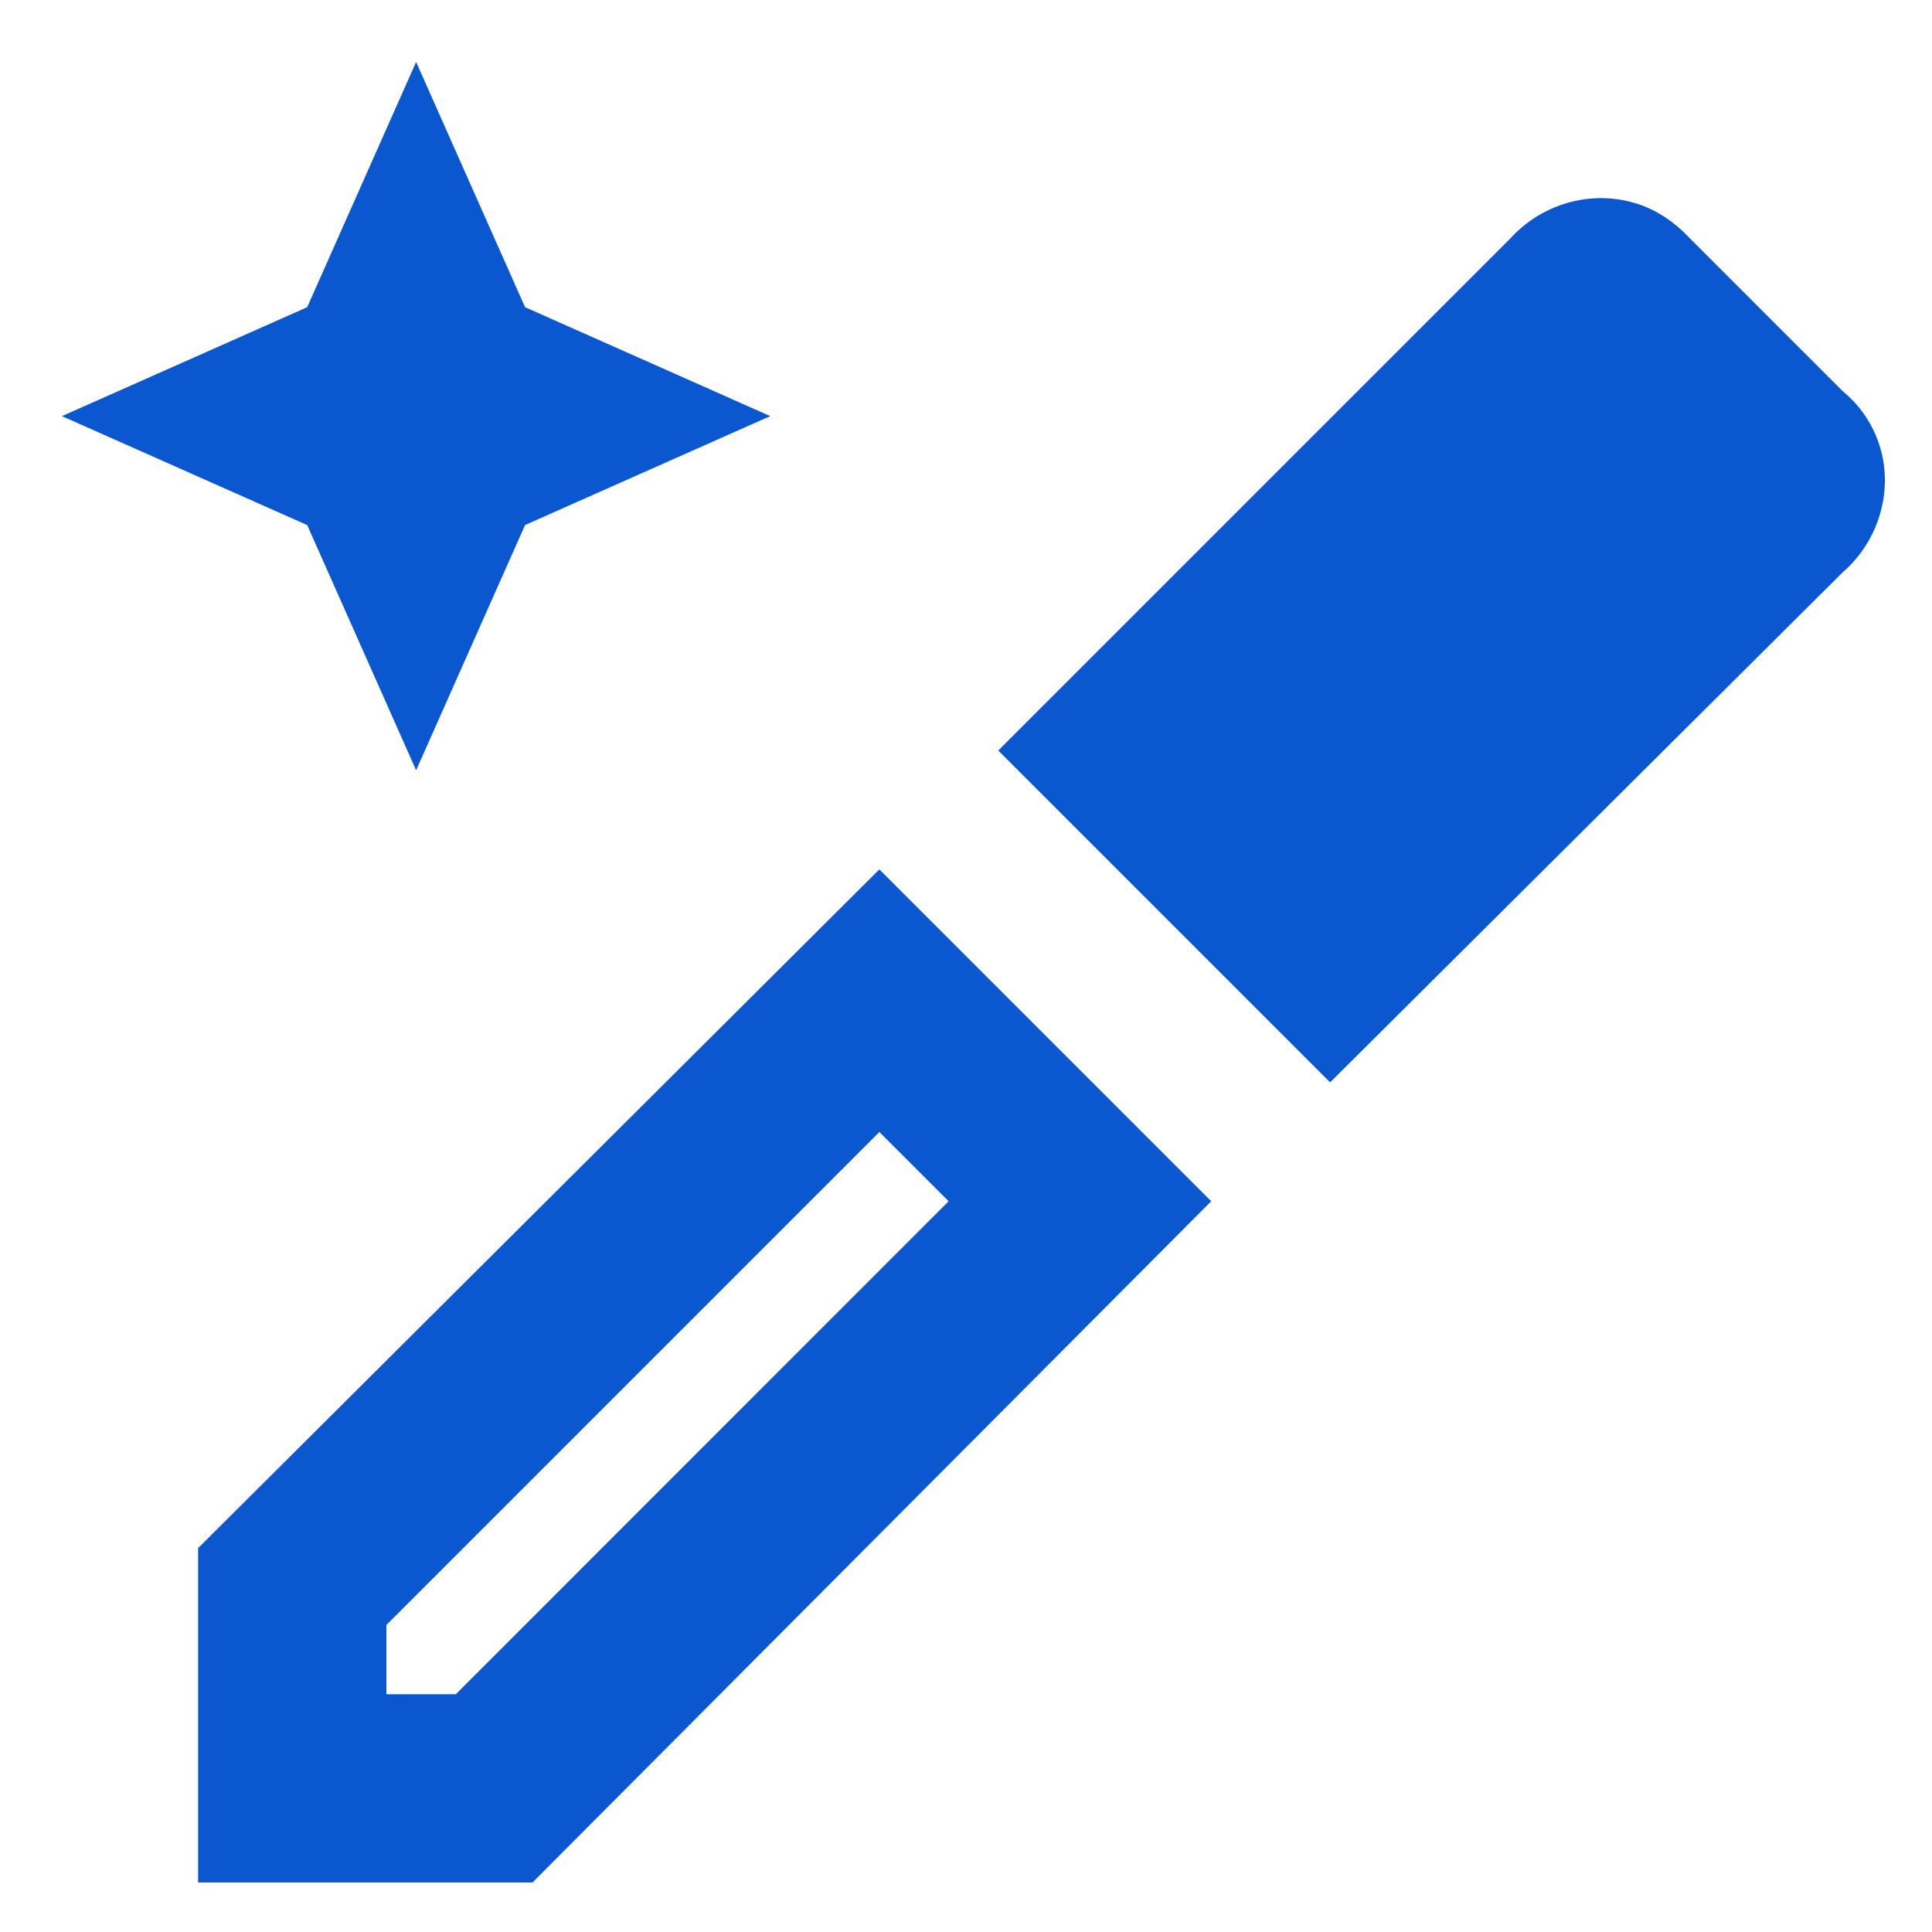 <svg width="13" height="13" viewBox="0 0 13 13" fill="none" xmlns="http://www.w3.org/2000/svg"><path d="m2.8 5.183-.733-1.65L.417 2.8l1.65-.733L2.8.417l.733 1.65 1.65.733-1.65.733-.733 1.65Zm-1.467 7.484v-2.25L5.917 5.85 8.15 8.083l-4.567 4.584h-2.25ZM2.6 11.4h.467l3.316-3.317-.466-.466L2.6 10.934v.466Zm6.35-4.117L6.717 5.05l3.45-3.45a.829.829 0 0 1 .6-.267c.233 0 .433.09.6.267L12.4 2.633a.773.773 0 0 1 .283.6.824.824 0 0 1-.283.617L8.95 7.283Z" fill="#0B57D0"/></svg>